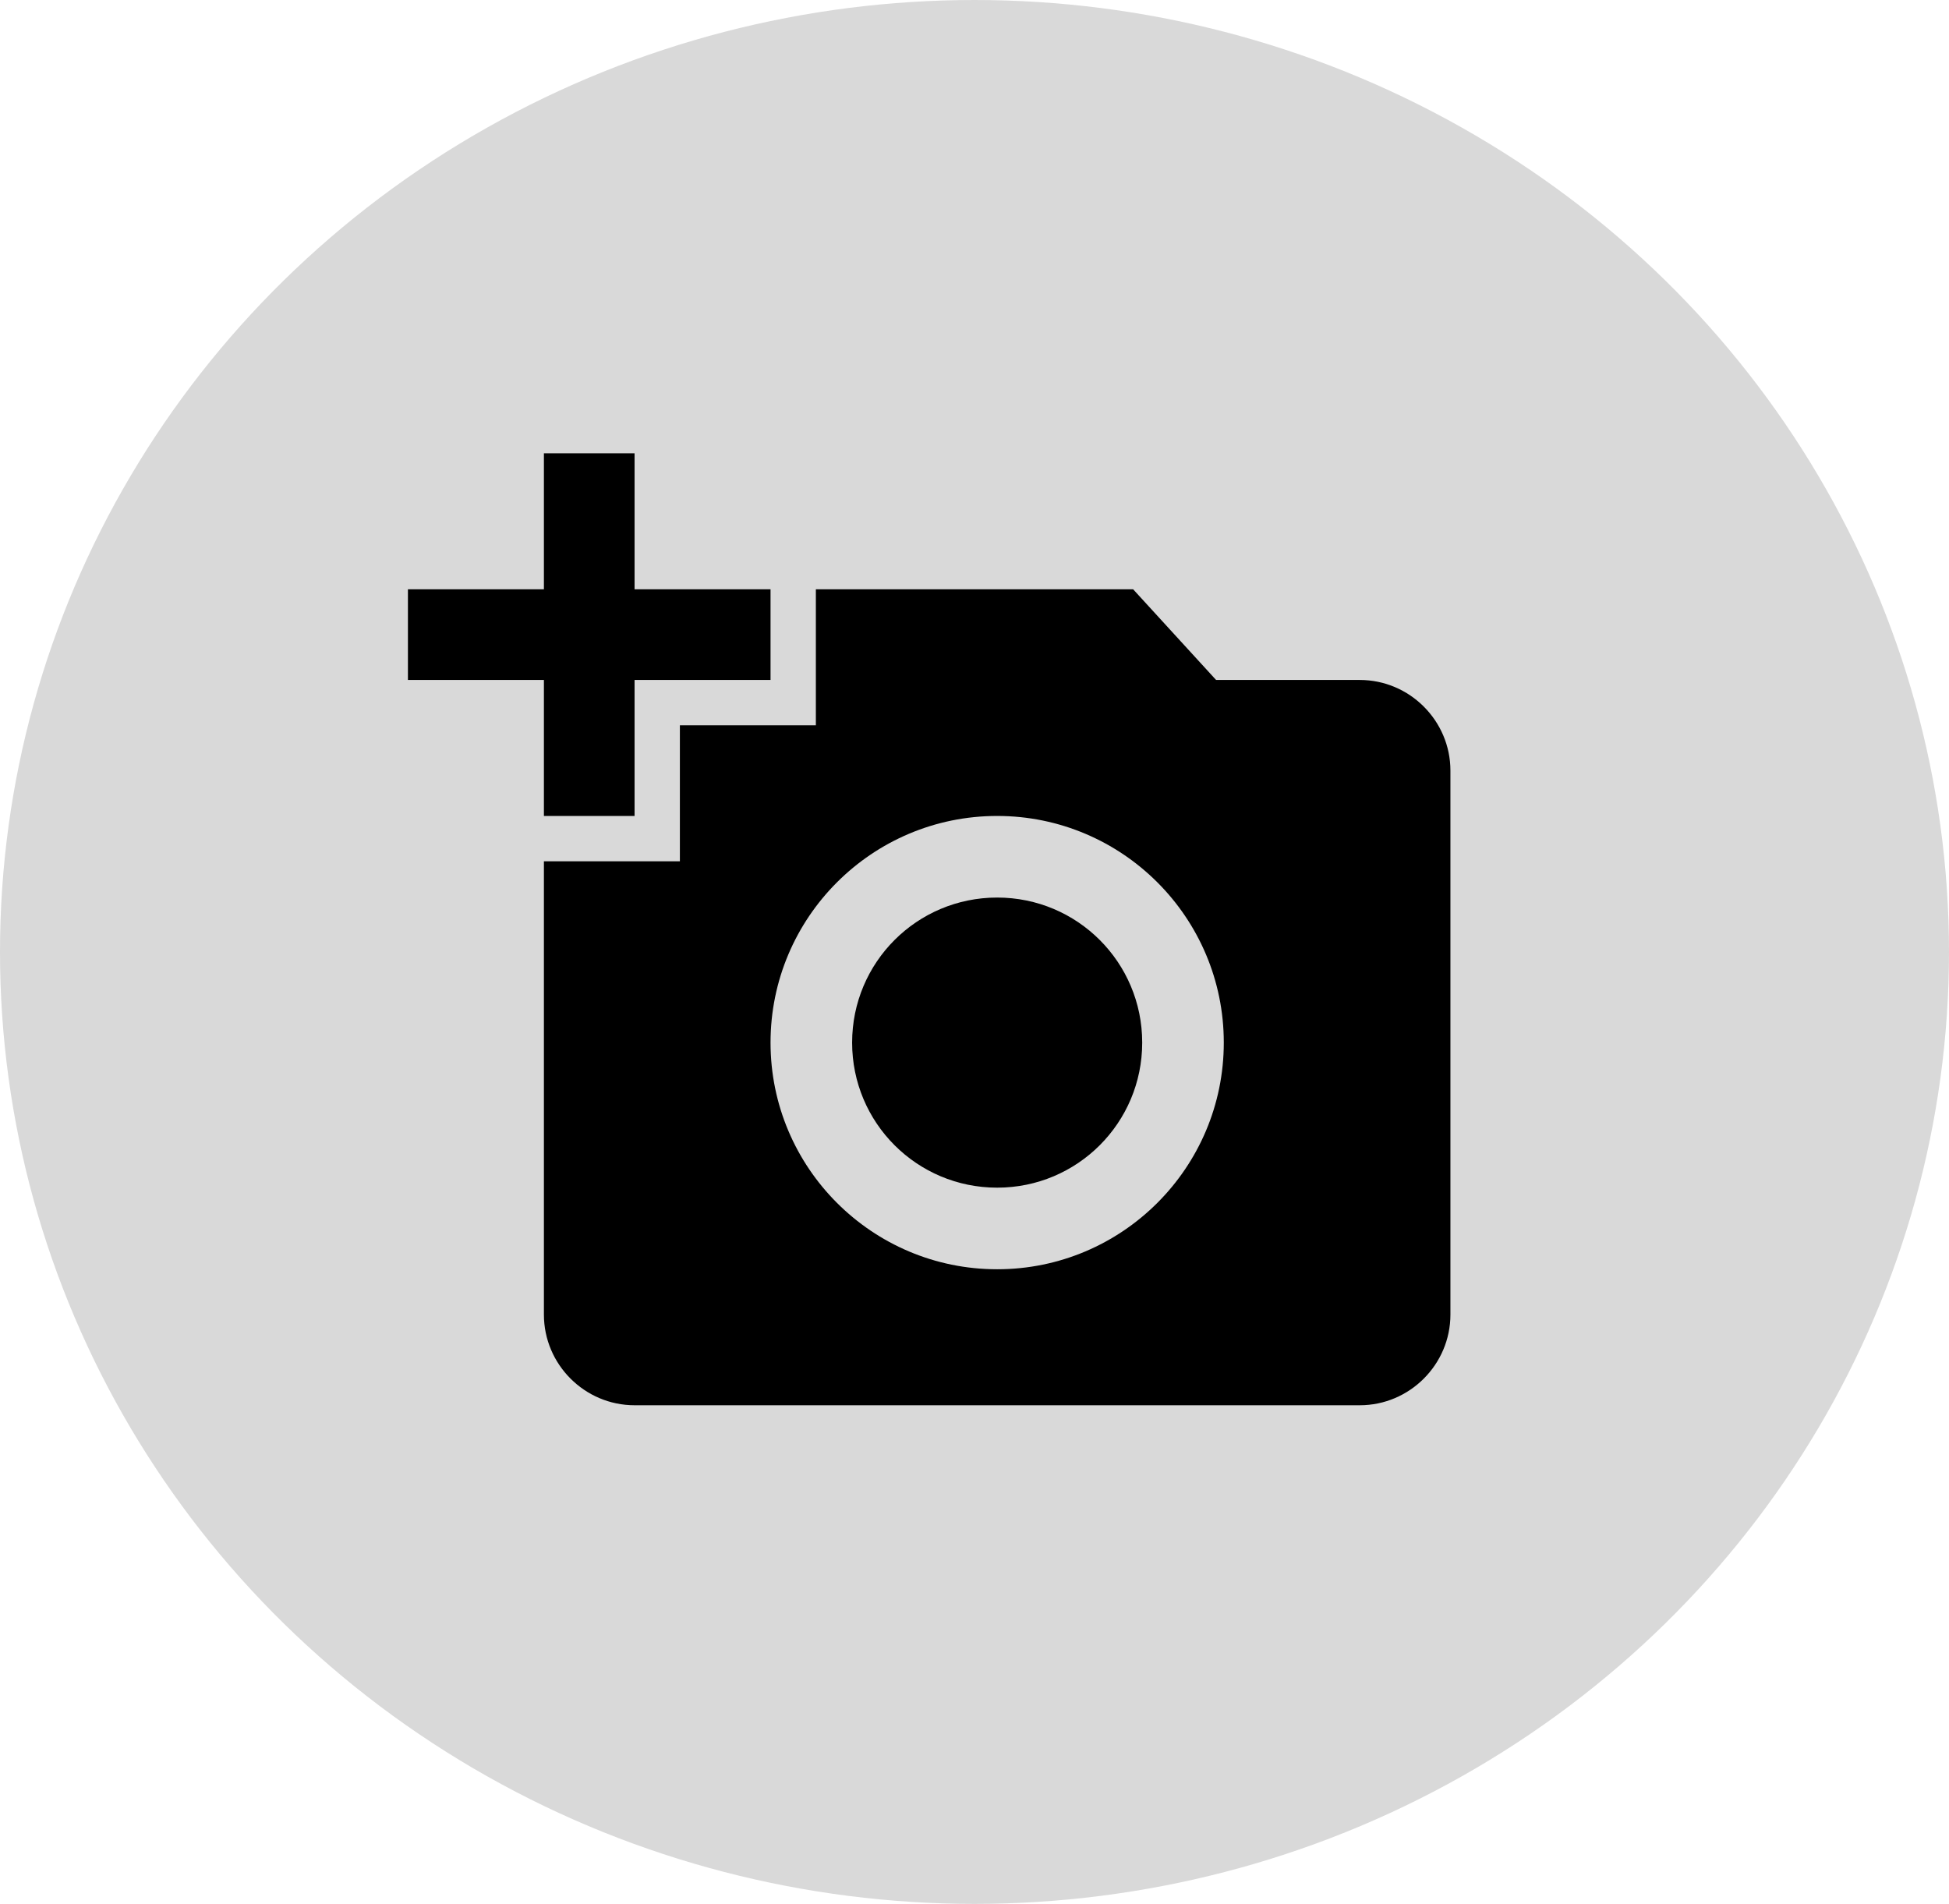 <svg width="43" height="42" viewBox="0 0 43 42" fill="none" xmlns="http://www.w3.org/2000/svg">
<ellipse cx="21.5" cy="21" rx="21.5" ry="21" fill="#D9D9D9"/>
<path d="M12 13V10H14V13H17V15H14V18H12V15H9V13H12ZM15 19V16H18V13H25L26.83 15H30C31.1 15 32 15.9 32 17V29C32 30.1 31.1 31 30 31H14C12.9 31 12 30.1 12 29V19H15ZM22 28C24.76 28 27 25.76 27 23C27 20.24 24.76 18 22 18C19.24 18 17 20.24 17 23C17 25.76 19.24 28 22 28ZM18.8 23C18.8 24.77 20.23 26.2 22 26.2C23.77 26.2 25.2 24.77 25.2 23C25.2 21.23 23.77 19.8 22 19.8C20.23 19.8 18.8 21.23 18.8 23Z" fill="black"/>
</svg>

